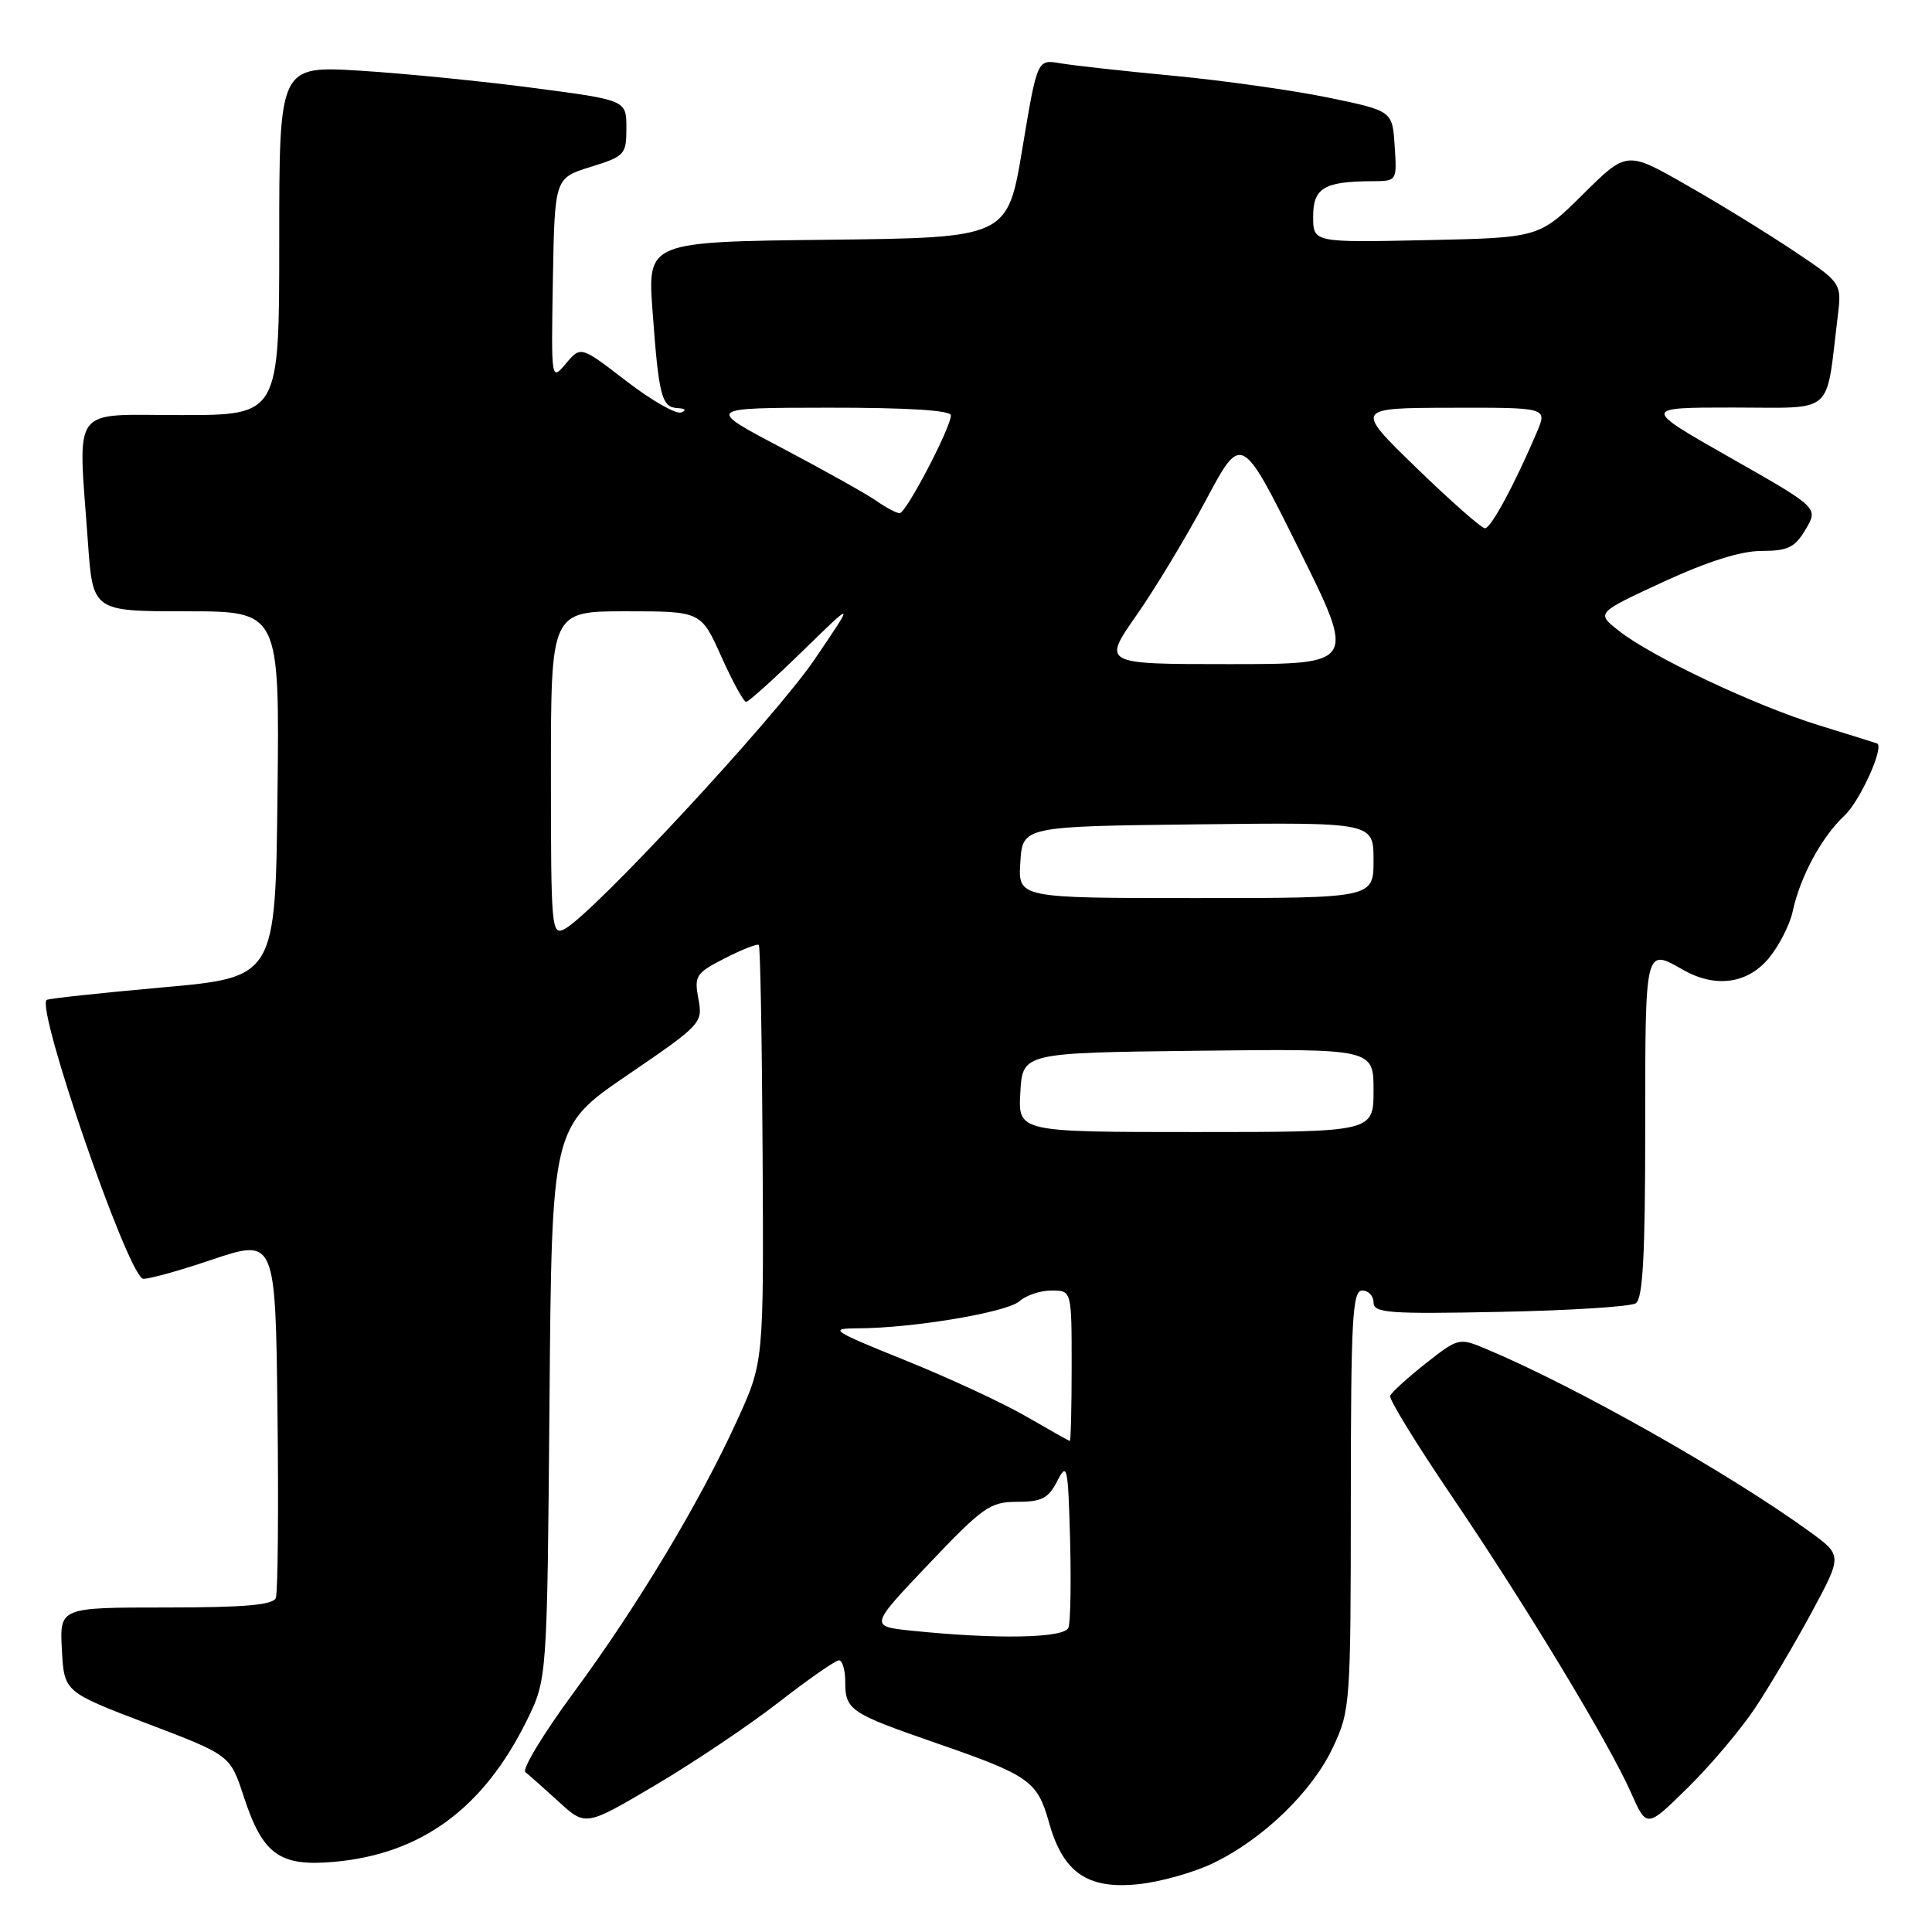 <?xml version="1.0" encoding="UTF-8" standalone="no"?>
<!DOCTYPE svg PUBLIC "-//W3C//DTD SVG 1.1//EN" "http://www.w3.org/Graphics/SVG/1.1/DTD/svg11.dtd" >
<svg xmlns="http://www.w3.org/2000/svg" xmlns:xlink="http://www.w3.org/1999/xlink" version="1.1" viewBox="0 0 256 256">
 <g >
 <path fill="currentColor"
d=" M 160.79 246.86 C 167.41 243.66 173.90 237.37 176.64 231.50 C 178.92 226.64 178.98 225.74 178.99 198.75 C 179.00 174.75 179.20 171.00 180.50 171.00 C 181.32 171.00 182.00 171.71 182.00 172.58 C 182.00 173.98 183.99 174.13 198.75 173.83 C 207.96 173.65 216.06 173.14 216.75 172.69 C 217.69 172.08 218.00 166.30 218.00 149.44 C 218.00 125.42 217.95 125.61 223.00 128.50 C 227.26 130.93 231.50 130.38 234.33 127.02 C 235.70 125.39 237.15 122.57 237.54 120.77 C 238.54 116.14 241.37 110.91 244.40 108.07 C 246.46 106.15 249.72 98.95 248.72 98.51 C 248.60 98.46 245.12 97.37 241.00 96.10 C 232.48 93.47 218.74 86.97 214.42 83.52 C 211.52 81.21 211.52 81.21 220.40 77.10 C 226.28 74.39 230.68 73.00 233.42 73.00 C 236.92 73.00 237.83 72.55 239.26 70.14 C 240.95 67.28 240.95 67.28 229.26 60.64 C 217.58 54.00 217.58 54.00 229.70 54.00 C 243.27 54.00 241.88 55.21 243.50 42.00 C 244.05 37.50 244.05 37.50 237.64 33.22 C 234.11 30.86 227.70 26.92 223.39 24.47 C 215.55 20.00 215.55 20.00 209.75 25.75 C 203.94 31.50 203.94 31.50 188.97 31.82 C 174.00 32.14 174.00 32.14 174.00 28.69 C 174.00 24.91 175.45 24.04 181.80 24.01 C 185.11 24.00 185.11 24.00 184.80 19.34 C 184.50 14.69 184.50 14.69 176.00 12.93 C 171.32 11.97 162.10 10.67 155.50 10.04 C 148.90 9.42 142.14 8.67 140.47 8.38 C 137.44 7.86 137.44 7.86 135.47 19.68 C 133.50 31.50 133.50 31.50 109.65 31.77 C 85.79 32.04 85.79 32.04 86.47 41.27 C 87.29 52.53 87.67 53.98 89.82 54.08 C 90.82 54.13 91.00 54.36 90.27 54.65 C 89.60 54.93 86.32 53.06 83.00 50.50 C 76.95 45.84 76.95 45.84 74.99 48.17 C 73.03 50.50 73.03 50.50 73.26 37.05 C 73.50 23.60 73.50 23.60 78.25 22.12 C 82.79 20.71 83.00 20.49 83.00 16.96 C 83.00 13.27 83.00 13.27 70.75 11.66 C 64.01 10.77 53.66 9.74 47.75 9.37 C 37.00 8.71 37.00 8.71 37.00 31.85 C 37.00 55.00 37.00 55.00 24.00 55.00 C 9.15 55.00 10.34 53.38 11.65 71.85 C 12.30 81.00 12.30 81.00 24.67 81.00 C 37.04 81.00 37.04 81.00 36.77 105.25 C 36.50 129.50 36.50 129.50 21.50 130.84 C 13.25 131.58 6.35 132.32 6.17 132.50 C 4.83 133.82 16.60 168.03 18.88 169.42 C 19.22 169.63 23.32 168.52 28.00 166.94 C 36.50 164.09 36.50 164.09 36.77 187.27 C 36.92 200.03 36.82 211.03 36.55 211.73 C 36.19 212.67 32.45 213.00 21.98 213.00 C 7.90 213.00 7.90 213.00 8.20 218.60 C 8.50 224.19 8.50 224.19 19.50 228.38 C 30.50 232.57 30.50 232.57 32.29 238.03 C 34.81 245.75 37.04 247.36 44.31 246.70 C 55.83 245.66 64.05 239.63 69.79 228.00 C 72.50 222.50 72.50 222.50 72.81 185.90 C 73.11 149.30 73.11 149.30 83.13 142.46 C 92.96 135.75 93.14 135.56 92.54 132.35 C 91.97 129.30 92.20 128.94 96.06 126.97 C 98.33 125.81 100.35 125.02 100.55 125.21 C 100.74 125.41 100.97 137.93 101.05 153.03 C 101.20 180.50 101.20 180.50 97.65 188.26 C 92.66 199.18 84.45 212.83 75.98 224.32 C 72.00 229.72 69.14 234.45 69.62 234.82 C 70.10 235.20 72.10 236.97 74.05 238.75 C 77.60 242.00 77.60 242.00 86.84 236.54 C 91.92 233.54 99.29 228.59 103.21 225.54 C 107.13 222.49 110.72 220.00 111.17 220.00 C 111.63 220.00 112.00 221.29 112.00 222.88 C 112.00 226.58 112.65 227.02 124.00 230.95 C 136.40 235.24 137.45 235.98 138.99 241.46 C 140.85 248.12 144.07 250.36 150.79 249.67 C 153.71 249.38 158.21 248.11 160.79 246.86 Z  M 232.54 226.35 C 234.43 223.51 237.81 217.80 240.05 213.65 C 244.12 206.10 244.12 206.10 239.81 202.97 C 229.18 195.24 208.60 183.62 196.89 178.73 C 193.34 177.24 193.22 177.27 188.89 180.68 C 186.48 182.59 184.37 184.51 184.20 184.96 C 184.04 185.41 187.68 191.34 192.29 198.14 C 202.15 212.67 213.22 230.98 216.13 237.57 C 218.20 242.24 218.20 242.24 223.65 236.87 C 226.65 233.92 230.65 229.18 232.54 226.35 Z  M 120.85 216.08 C 115.21 215.50 115.21 215.50 123.05 207.25 C 130.25 199.67 131.20 199.00 134.78 199.00 C 138.02 199.00 138.92 198.54 140.09 196.25 C 141.40 193.69 141.52 194.23 141.79 203.93 C 141.94 209.67 141.85 214.96 141.57 215.68 C 141.03 217.07 132.13 217.24 120.85 216.08 Z  M 136.00 187.70 C 132.97 185.94 125.78 182.60 120.00 180.27 C 110.15 176.29 109.76 176.03 113.68 176.01 C 120.94 175.99 133.44 173.89 135.08 172.42 C 135.95 171.64 137.86 171.00 139.33 171.00 C 142.00 171.00 142.00 171.00 142.00 181.00 C 142.00 186.50 141.89 190.97 141.75 190.94 C 141.61 190.91 139.03 189.45 136.00 187.70 Z  M 135.20 144.75 C 135.50 139.50 135.50 139.50 158.75 139.23 C 182.00 138.96 182.00 138.96 182.00 144.48 C 182.00 150.00 182.00 150.00 158.45 150.00 C 134.90 150.00 134.90 150.00 135.20 144.75 Z  M 73.00 102.54 C 73.00 81.00 73.00 81.00 82.94 81.00 C 92.89 81.00 92.89 81.00 95.58 87.00 C 97.06 90.30 98.54 93.00 98.86 93.00 C 99.19 93.00 102.56 89.96 106.37 86.25 C 113.29 79.50 113.29 79.50 107.90 87.43 C 102.68 95.10 78.60 121.07 74.84 123.08 C 73.08 124.03 73.00 123.15 73.00 102.54 Z  M 135.20 114.25 C 135.50 109.50 135.50 109.50 158.75 109.23 C 182.00 108.96 182.00 108.96 182.00 113.98 C 182.00 119.00 182.00 119.00 158.45 119.00 C 134.89 119.00 134.89 119.00 135.20 114.25 Z  M 150.58 81.54 C 153.07 77.99 157.21 71.11 159.80 66.26 C 164.50 57.44 164.50 57.44 172.09 72.72 C 179.69 88.00 179.69 88.00 162.88 88.00 C 146.07 88.00 146.07 88.00 150.58 81.54 Z  M 187.72 62.03 C 179.50 54.06 179.50 54.06 192.26 54.03 C 205.03 54.00 205.03 54.00 203.65 57.25 C 200.69 64.20 197.56 70.00 196.77 70.00 C 196.31 70.00 192.24 66.41 187.72 62.03 Z  M 116.07 66.33 C 114.76 65.42 109.14 62.28 103.59 59.35 C 93.50 54.04 93.50 54.04 109.75 54.02 C 120.23 54.01 126.00 54.37 126.00 55.03 C 126.00 56.65 120.06 68.00 119.21 68.00 C 118.79 68.00 117.37 67.25 116.07 66.33 Z "/>
</g>
</svg>